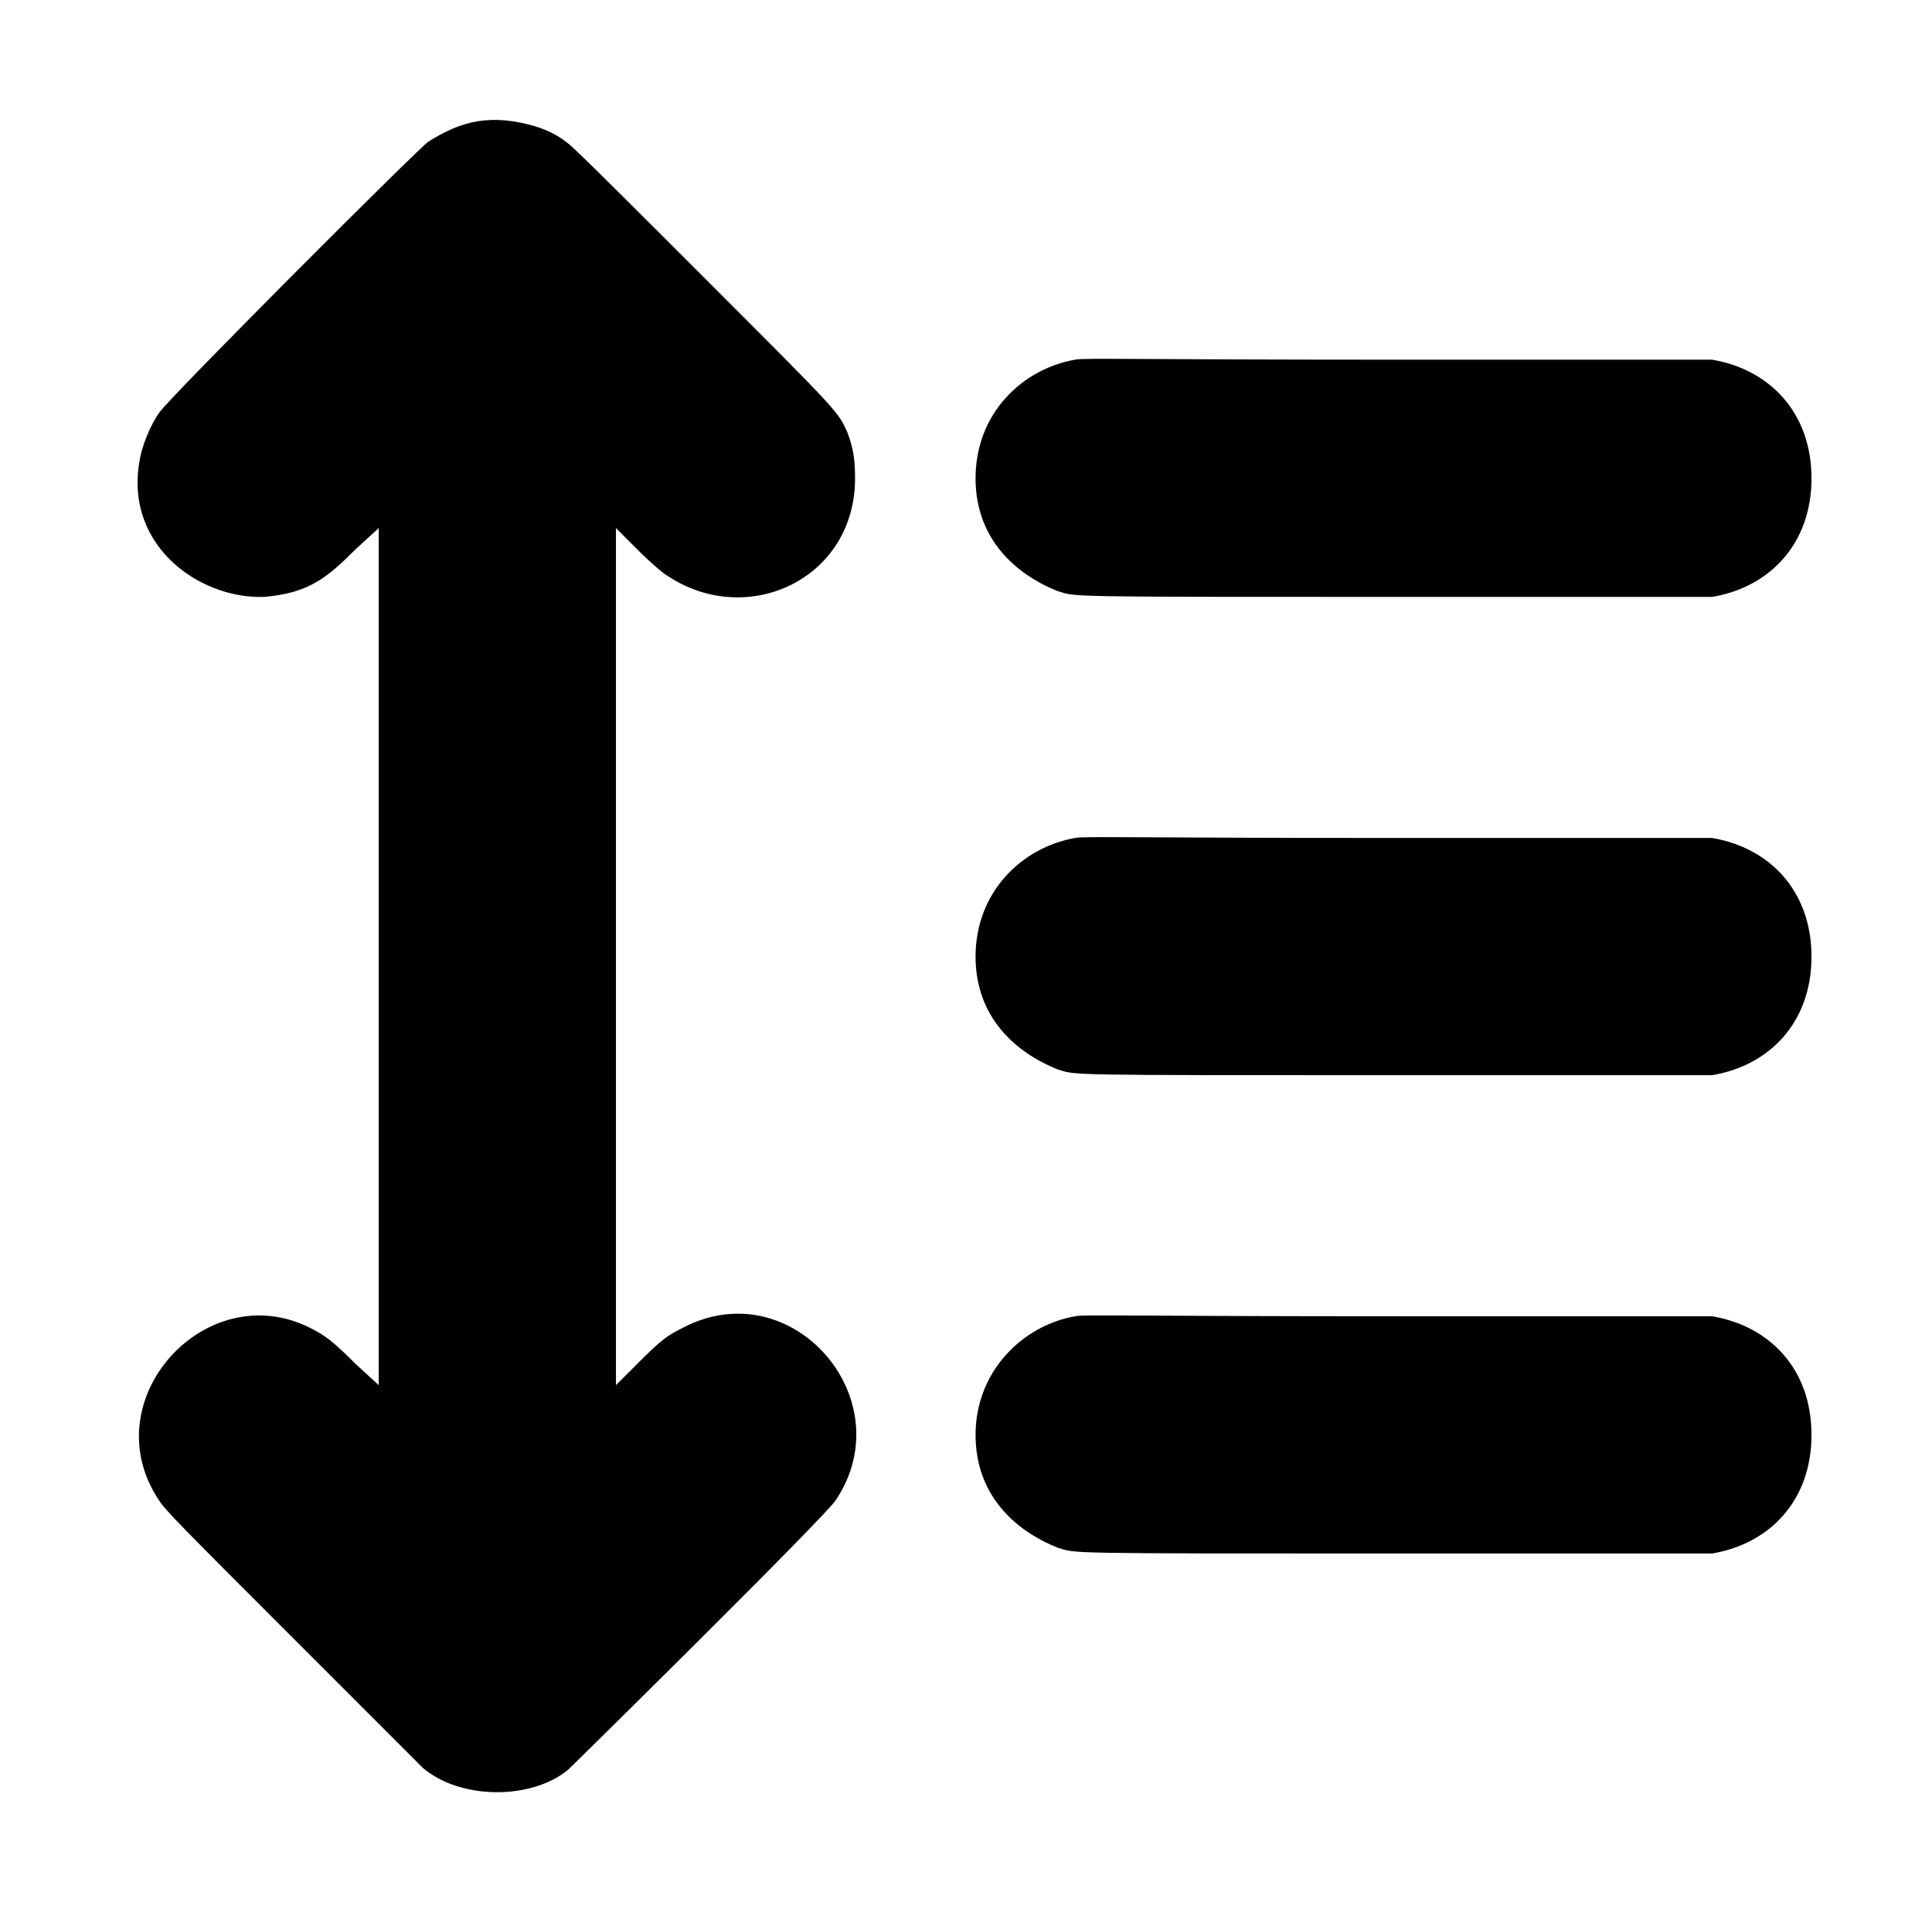 <?xml version="1.0" standalone="no"?>
<!DOCTYPE svg PUBLIC "-//W3C//DTD SVG 1.1//EN" "http://www.w3.org/Graphics/SVG/1.1/DTD/svg11.dtd" >
<svg xmlns="http://www.w3.org/2000/svg" xmlns:xlink="http://www.w3.org/1999/xlink" version="1.1" viewBox="-10 0 1010 1000">
  <g transform="matrix(1 0 0 -1 0 800)">
   <path fill="currentColor"
d="M214 726c14.749 9.218 29.266 14.684 52 9c8 -2 15 -5 21 -10c3 -2 34 -33 71 -70c71 -71 70 -70 75 -81c3 -8 4 -14 4 -24c0 -52.961 -56.6 -78.6 -98 -51c-2 1 -9 7 -15 13l-12 12v-448l12 12c12 12 15 14 23 18c56.953 29.832 115.113 -37.331 80 -90
c-4.827 -8.045 -139.413 -140.609 -140 -141c-18.935 -15.78 -56.272 -15.91 -76 1l-69 69c-57 57 -66 66 -69 71c-34.731 52.097 24.445 117.277 79 90c8 -4 12 -7 24 -19l12 -11v448l-12 -11c-14.78 -14.78 -24.458 -23.038 -48 -25
c-34.776 -1.159 -75.835 28.659 -64 76c2 7 5 14 9 20c4.141 6.902 137.494 140.247 141 142zM937 550c0 -34.664 -22.228 -57.038 -52 -62h-164c-177 0 -168 0 -178 3c-22.597 9.039 -43 27.677 -43 59c0 33.89 24.353 57.121 52 62c4 1 30 0 169 0h164
c29.776 -4.963 52 -27.379 52 -62zM937 300c0 -34.664 -22.228 -57.038 -52 -62h-164c-177 0 -168 0 -178 3c-22.597 9.039 -43 27.677 -43 59c0 33.89 24.353 57.121 52 62c4 1 30 0 169 0h164c29.776 -4.963 52 -27.379 52 -62zM552 112
c-27.297 -4.817 -52 -28.688 -52 -62c0 -31.221 20.302 -49.921 43 -59c10 -3 1 -3 178 -3h164c29.812 4.969 52 27.329 52 62c0 34.777 -22.199 57.033 -52 62h-164c-139 0 -165 1 -169 0z" />
  </g>

</svg>
